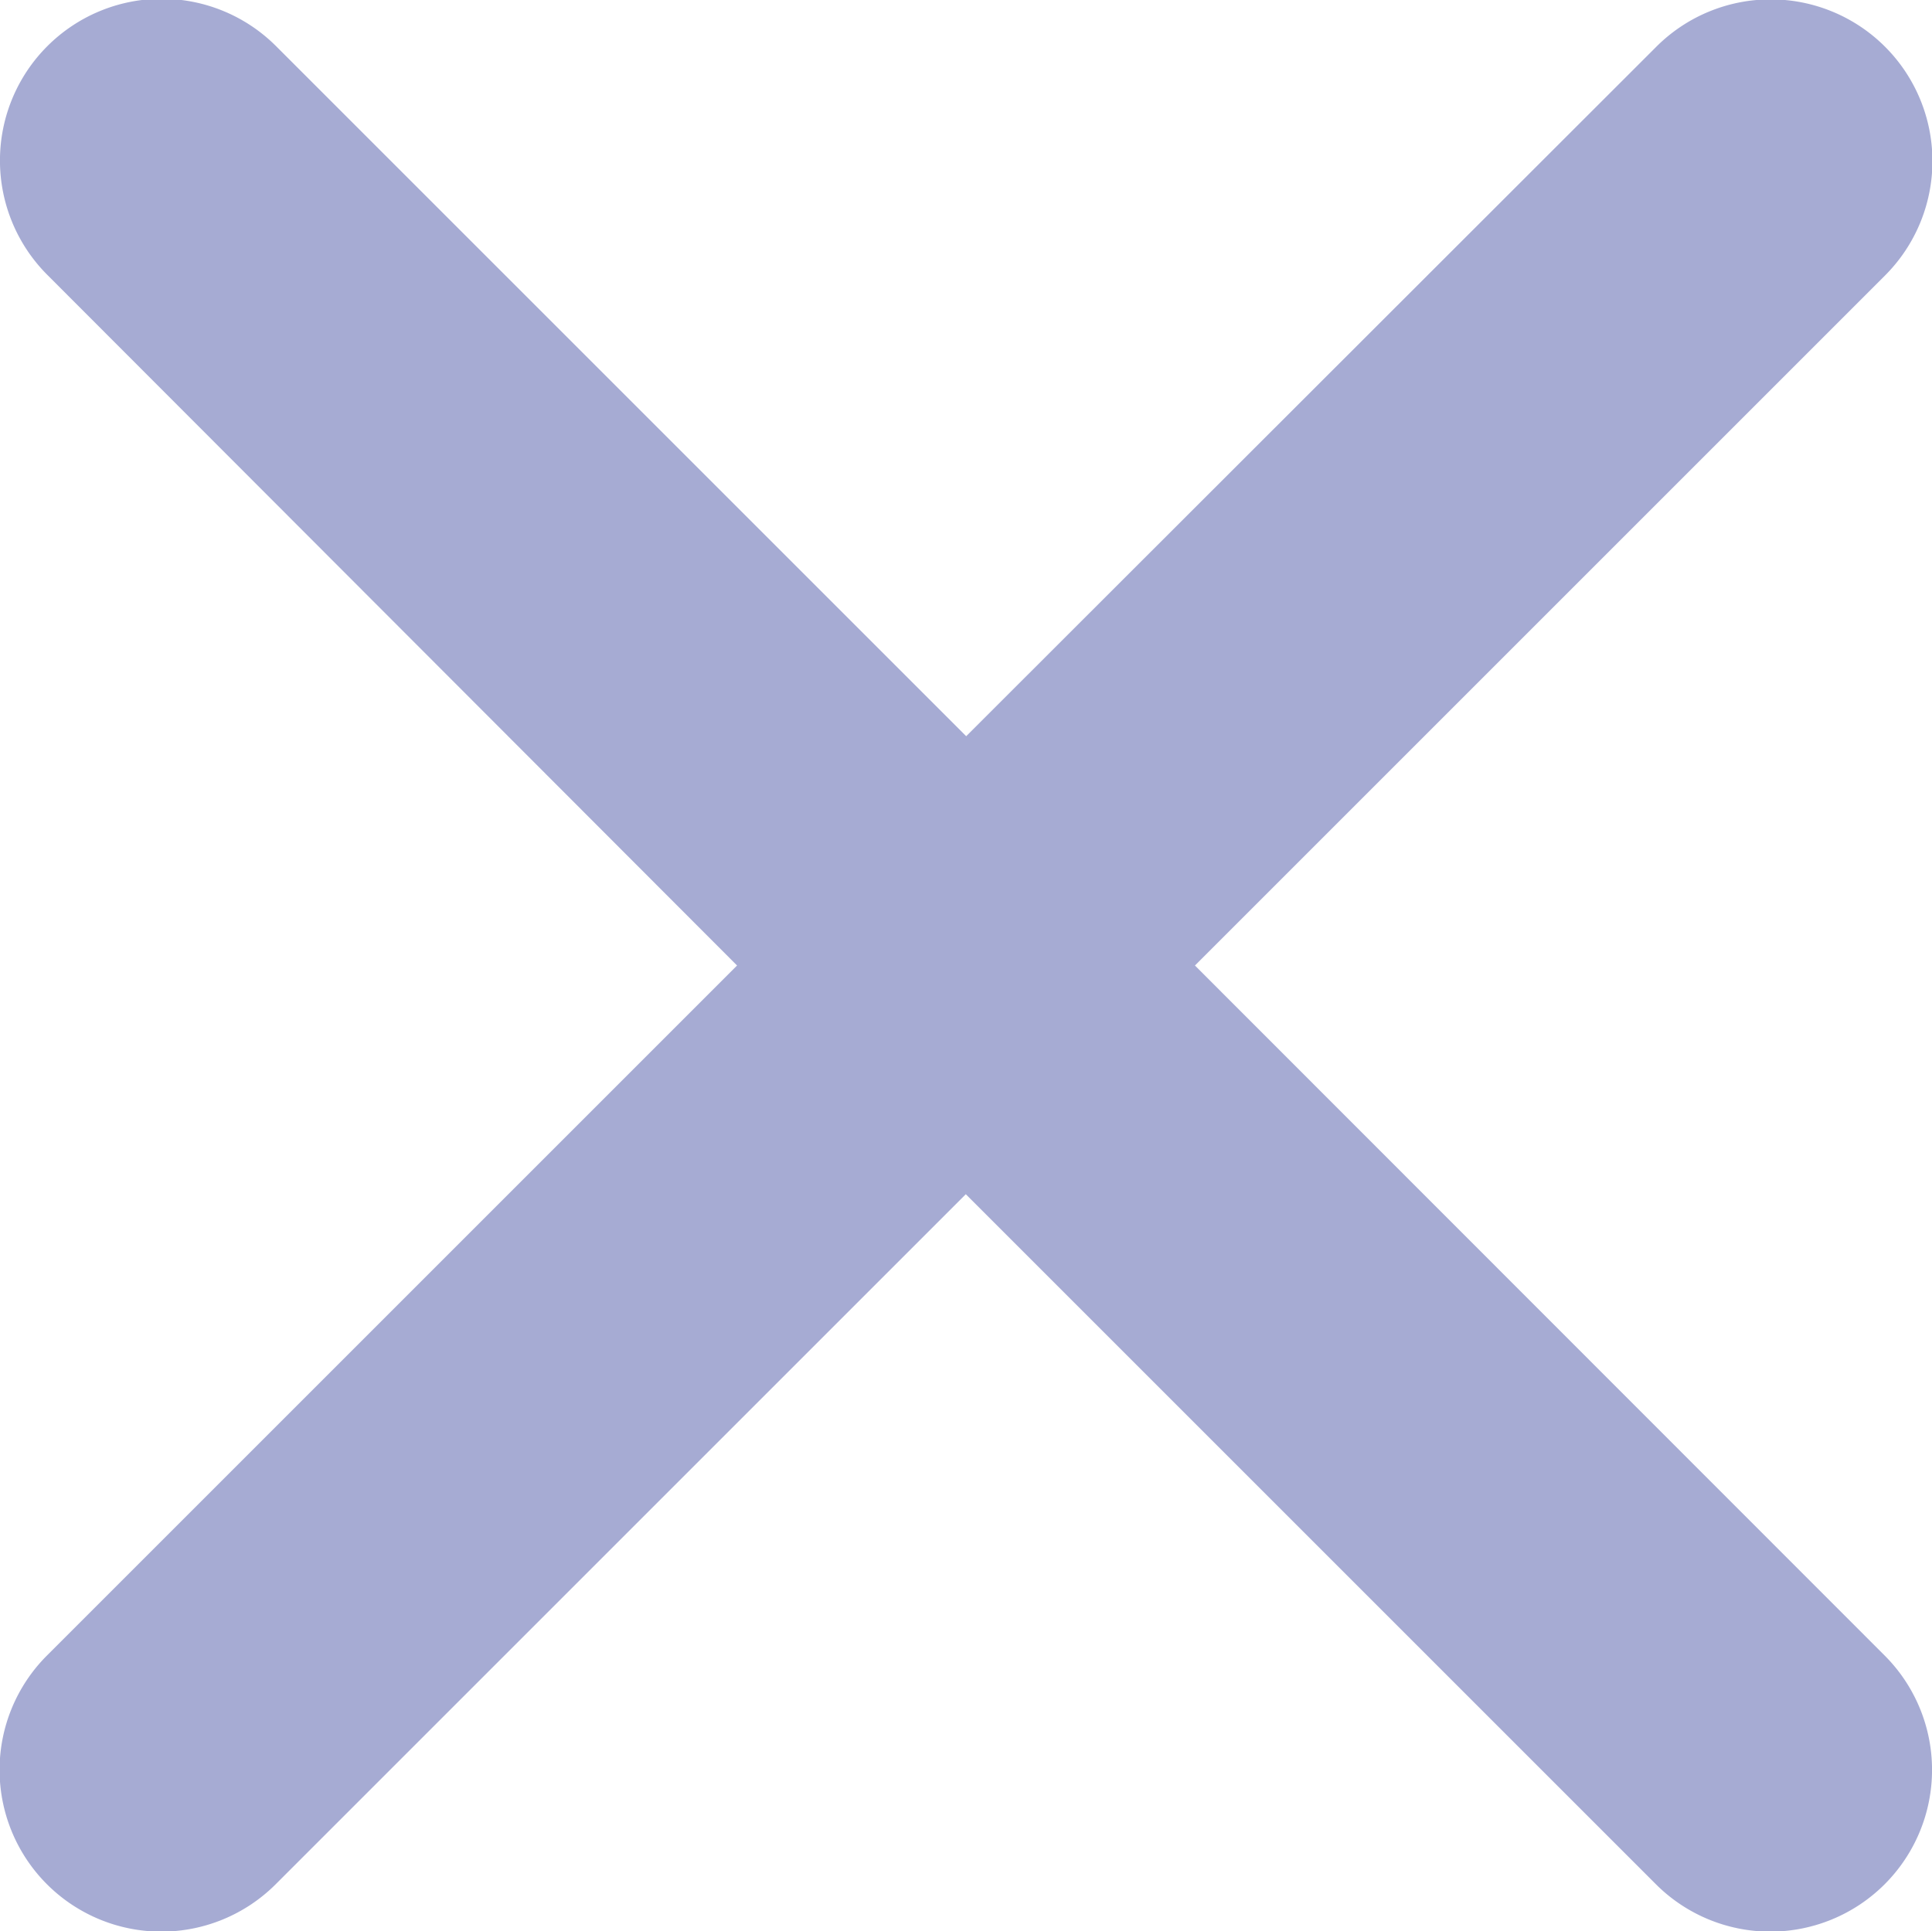 <svg xmlns="http://www.w3.org/2000/svg" width="10" height="9.997" viewBox="0 0 10 9.997">
    <defs>
        <style>
            .cls-1{fill:rgba(78,88,169,.5)}
        </style>
    </defs>
    <g id="Group_11753" data-name="Group 11753" transform="translate(-684.857 -693.858)">
        <path id="Icon_ionic-ios-close" d="M17.47 16.287l3.572-3.572a.837.837 0 0 0-1.184-1.184L16.286 15.1l-3.572-3.572a.837.837 0 1 0-1.184 1.184l3.57 3.575-3.572 3.572a.837.837 0 1 0 1.184 1.184l3.572-3.572 3.572 3.572a.837.837 0 0 0 1.184-1.184z" class="cls-1" data-name="Icon ionic-ios-close" transform="translate(673.572 682.569)"/>
    </g>
</svg>
